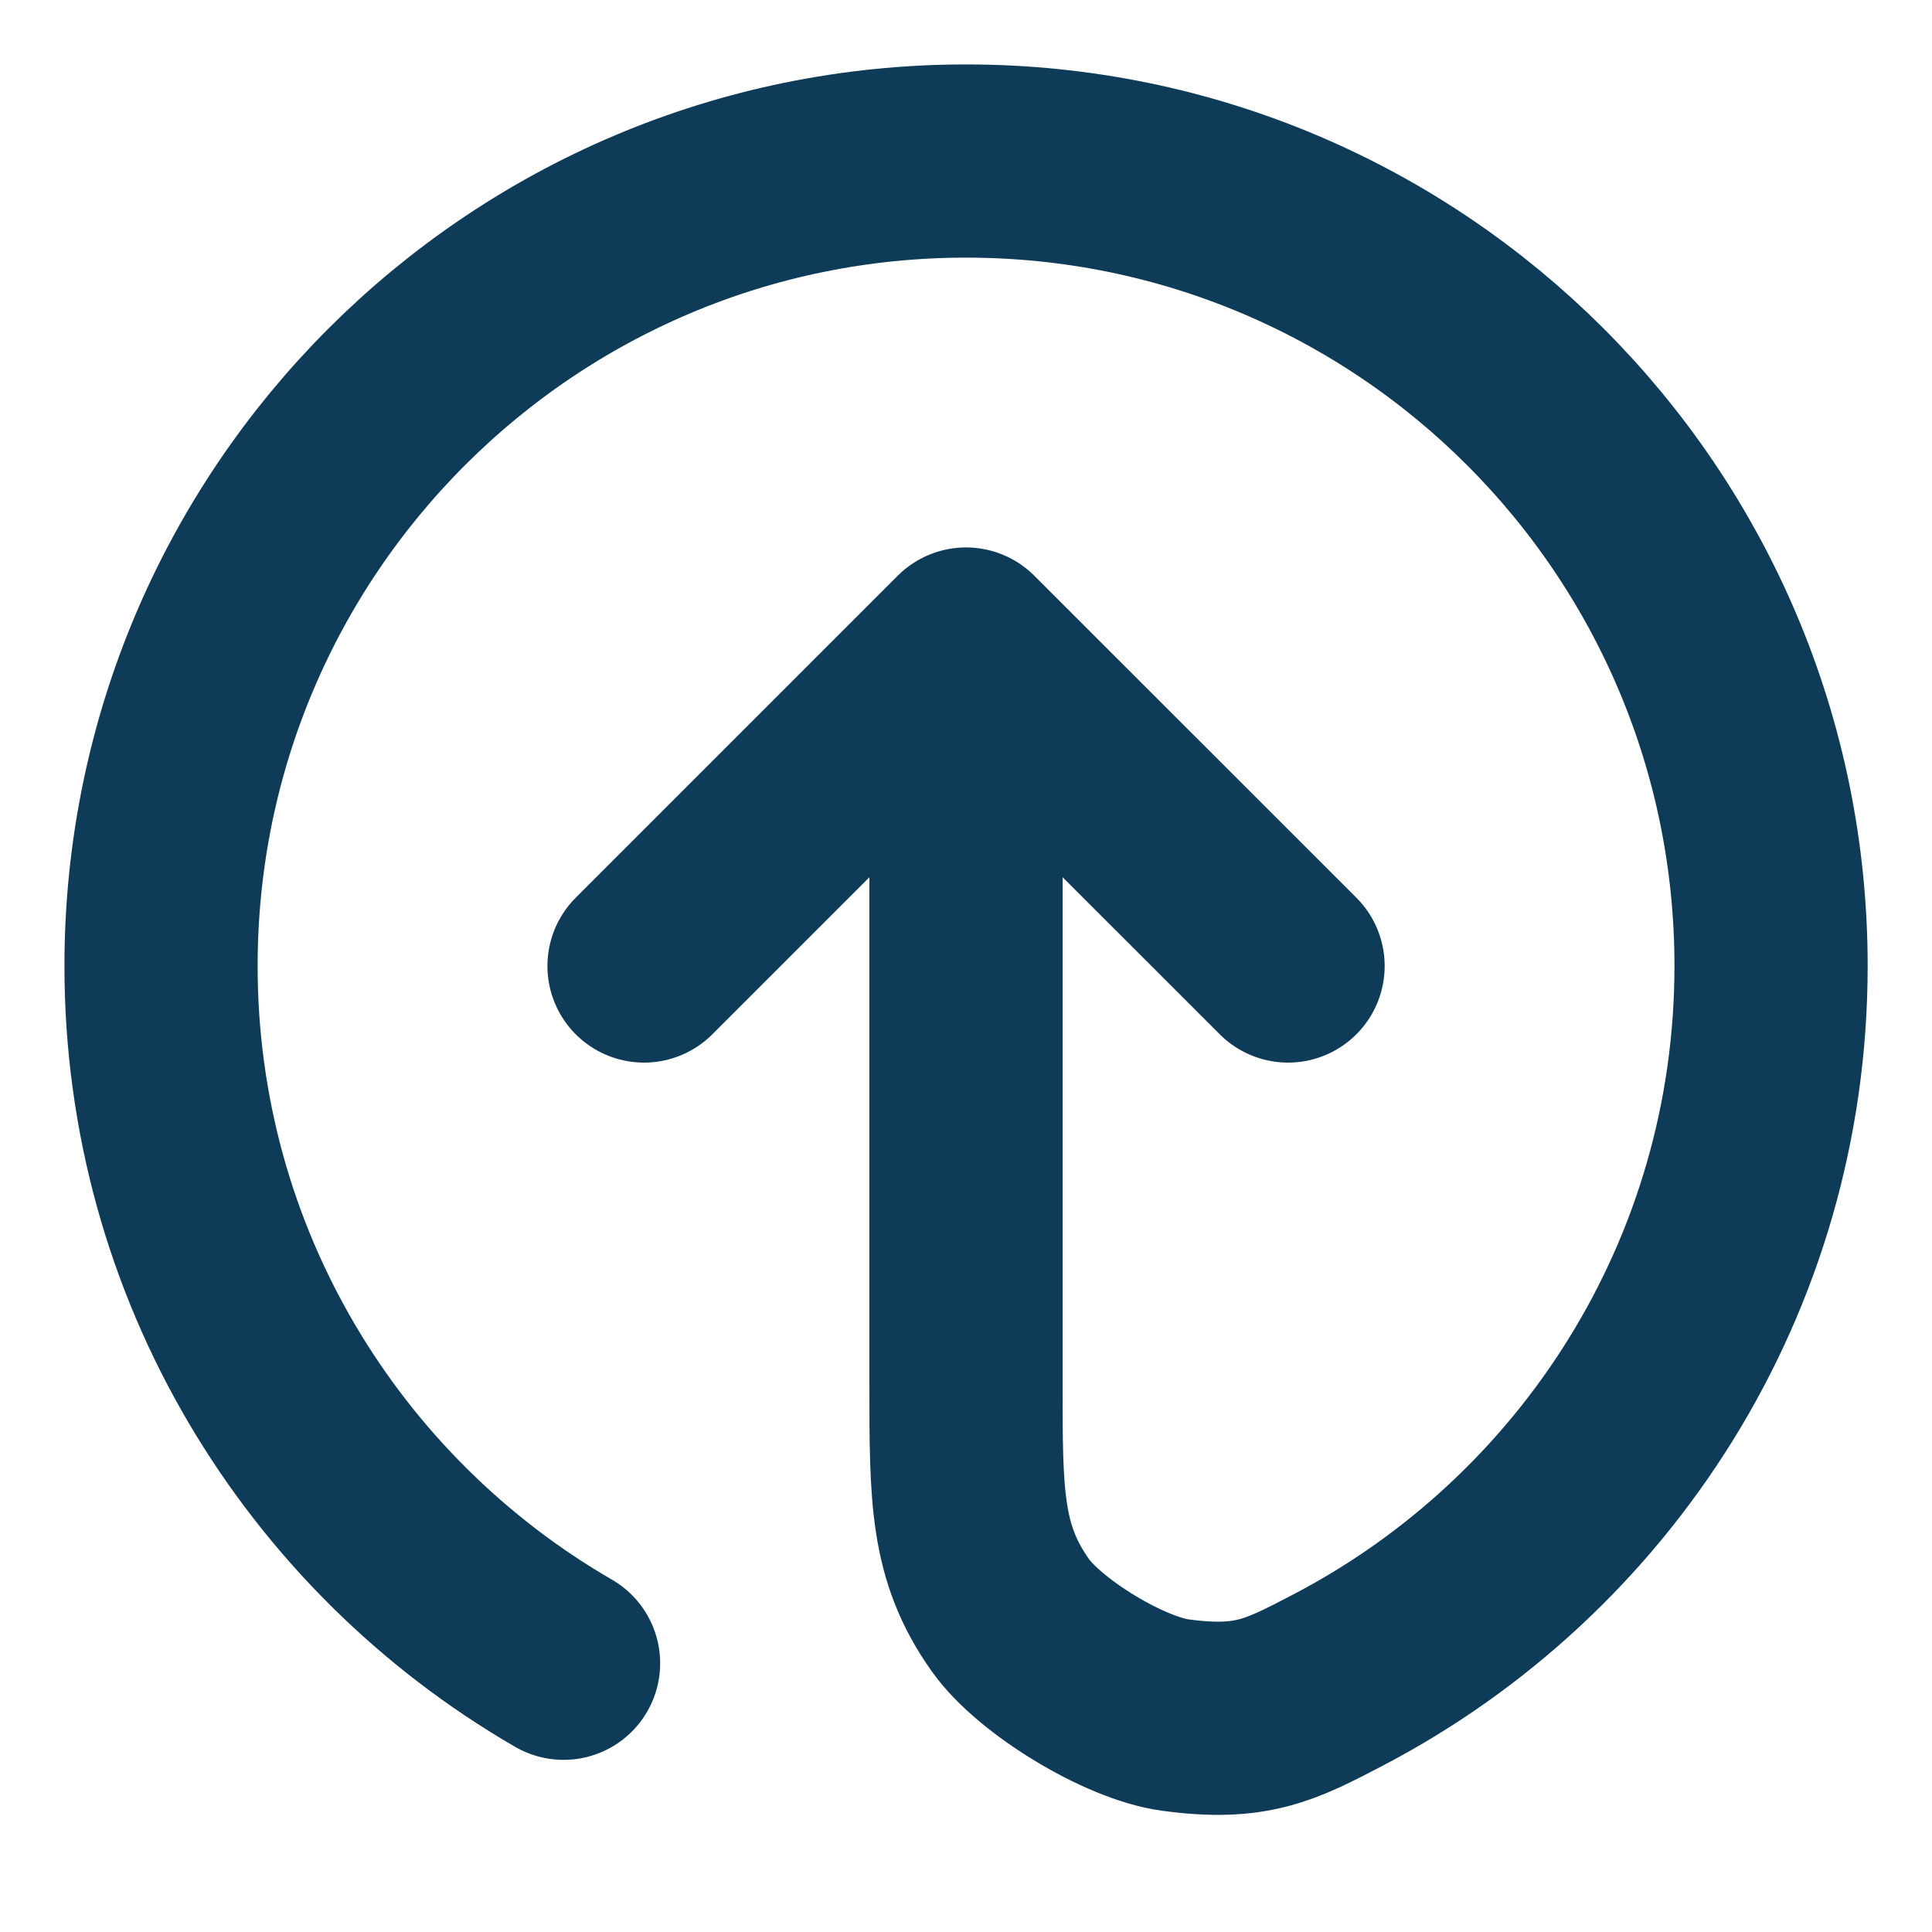 <svg width="20" height="20" viewBox="0 0 20 20" fill="none" xmlns="http://www.w3.org/2000/svg">
<path d="M13.334 10L10 6.667M10 6.667L6.667 10M10 6.667V14.333C10 15.492 10 16.072 10.459 16.72C10.764 17.151 11.642 17.683 12.165 17.754C12.952 17.861 13.251 17.705 13.849 17.393C16.514 16.003 18.334 13.214 18.334 10C18.334 5.397 14.603 1.667 10 1.667C5.398 1.667 1.667 5.397 1.667 10C1.667 13.084 3.343 15.777 5.834 17.218" stroke="#0E3C58" stroke-width="2" stroke-linecap="round" stroke-linejoin="round"/>
</svg>
